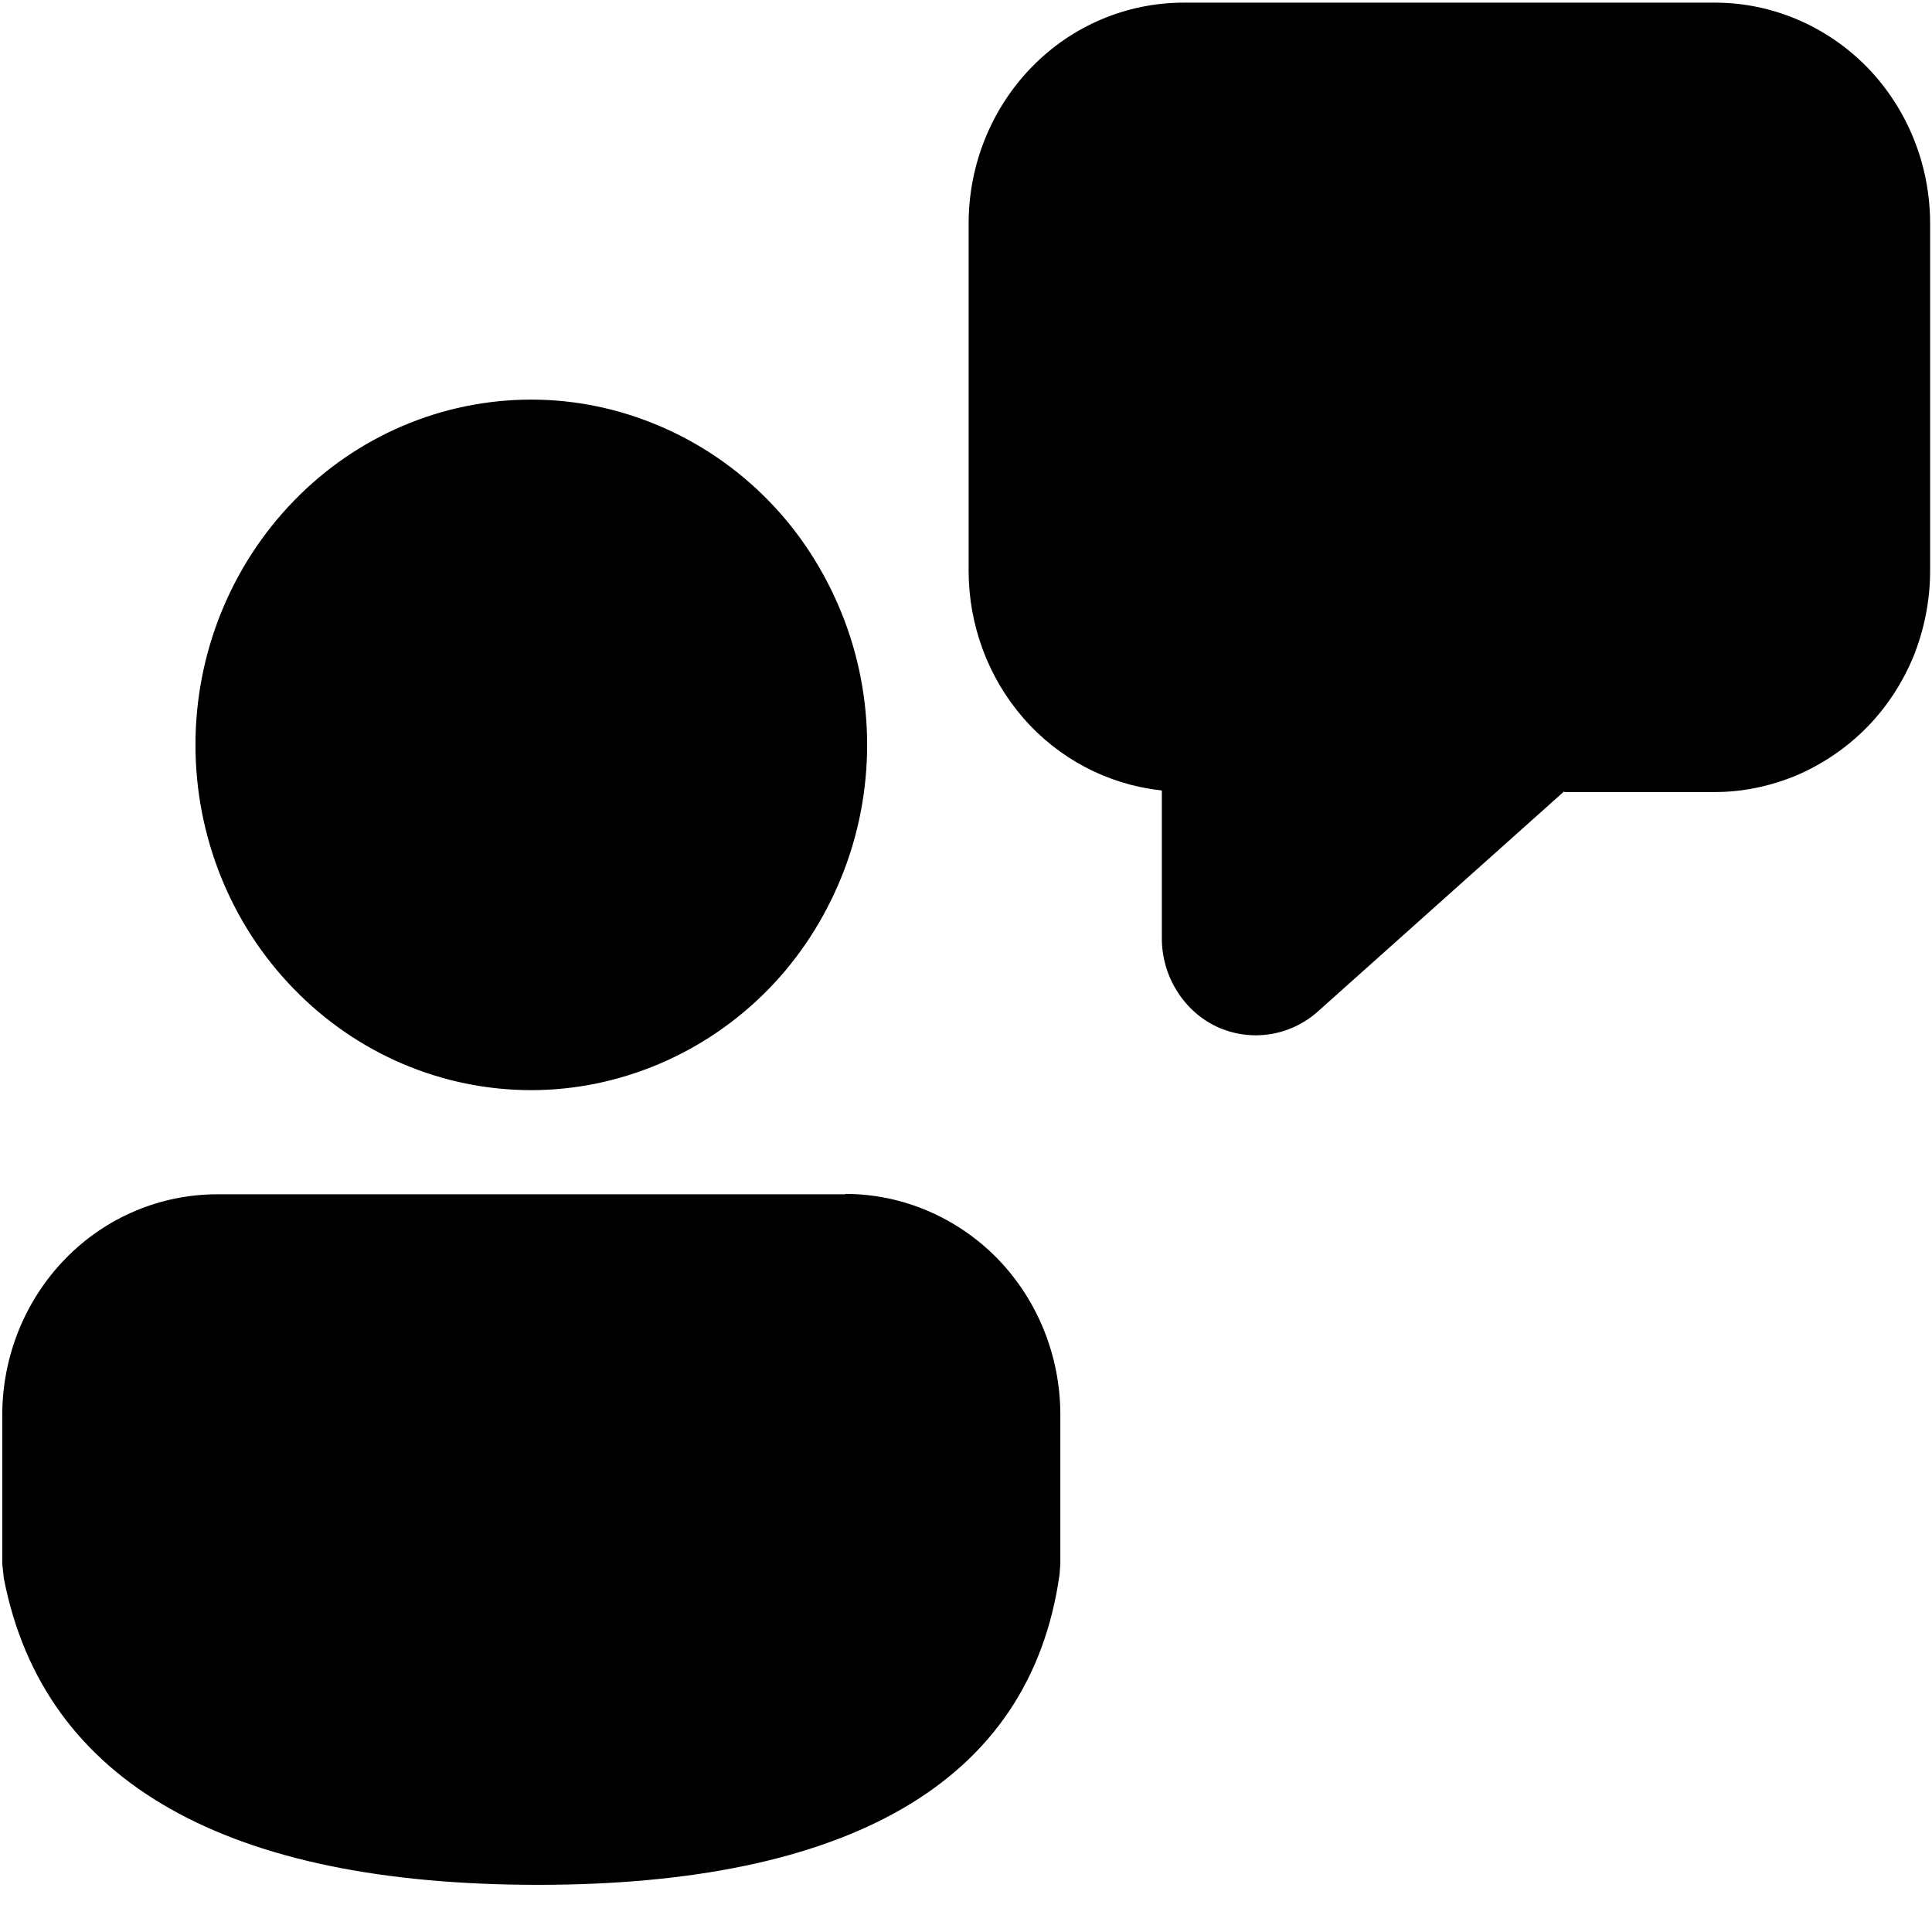 <svg width="512" height="512" viewBox="0 0 512 512"  xmlns="http://www.w3.org/2000/svg">
<path d="M414.6 209.8H414.4L414.2 210L349.2 268.1L349.6 268.5L349.2 268.1C345.6 271.3 341.1 273.4 336.4 274.1C331.7 274.8 326.8 274.1 322.5 272.1C318.2 270.1 314.5 266.8 311.9 262.6C309.3 258.5 307.9 253.6 307.9 248.7V210.1V209.5L307.3 209.4C293.4 207.8 280.5 201 271.2 190.3C261.9 179.6 256.7 165.7 256.7 151.3V59.2C256.7 43.7 262.7 28.8 273.4 17.8C284.1 6.8 298.6 0.7 313.7 0.7H454.5C469.6 0.7 484.1 6.9 494.8 17.8C505.5 28.8 511.5 43.7 511.5 59.2V151.3C511.5 159 510 166.6 507.2 173.7C504.3 180.8 500.1 187.3 494.8 192.7C489.5 198.1 483.2 202.4 476.3 205.4C469.4 208.3 462 209.9 454.5 209.9H414.6V209.8ZM224 316.4C239.1 316.4 253.6 322.6 264.3 333.5C275 344.5 281 359.4 281 374.9V414.4L280.8 417.2C276.9 445 262.8 465.5 239.5 479.1C216.2 492.7 183.6 499.5 142.6 499.5C101.8 499.5 69.1 492.9 45.2 479.4C21.3 465.9 6.3 445.6 1 418.2L0.6 414.4V375C0.6 359.5 6.6 344.6 17.3 333.6C28 322.6 42.5 316.5 57.6 316.5H224V316.4ZM140.8 105.9C152.5 105.9 164 108.3 174.8 112.9C185.6 117.5 195.4 124.2 203.7 132.7C212 141.2 218.5 151.3 223 162.4C227.5 173.5 229.8 185.4 229.8 197.4C229.8 209.4 227.5 221.3 223 232.4C218.5 243.5 212 253.6 203.7 262.1C195.4 270.6 185.6 277.3 174.8 281.9C164 286.5 152.4 288.9 140.8 288.9C117.2 288.9 94.6 279.3 77.9 262.1C61.2 245 51.8 221.7 51.8 197.4C51.8 173.1 61.2 149.9 77.9 132.7C94.6 115.5 117.2 105.9 140.8 105.9Z"/>
</svg>
